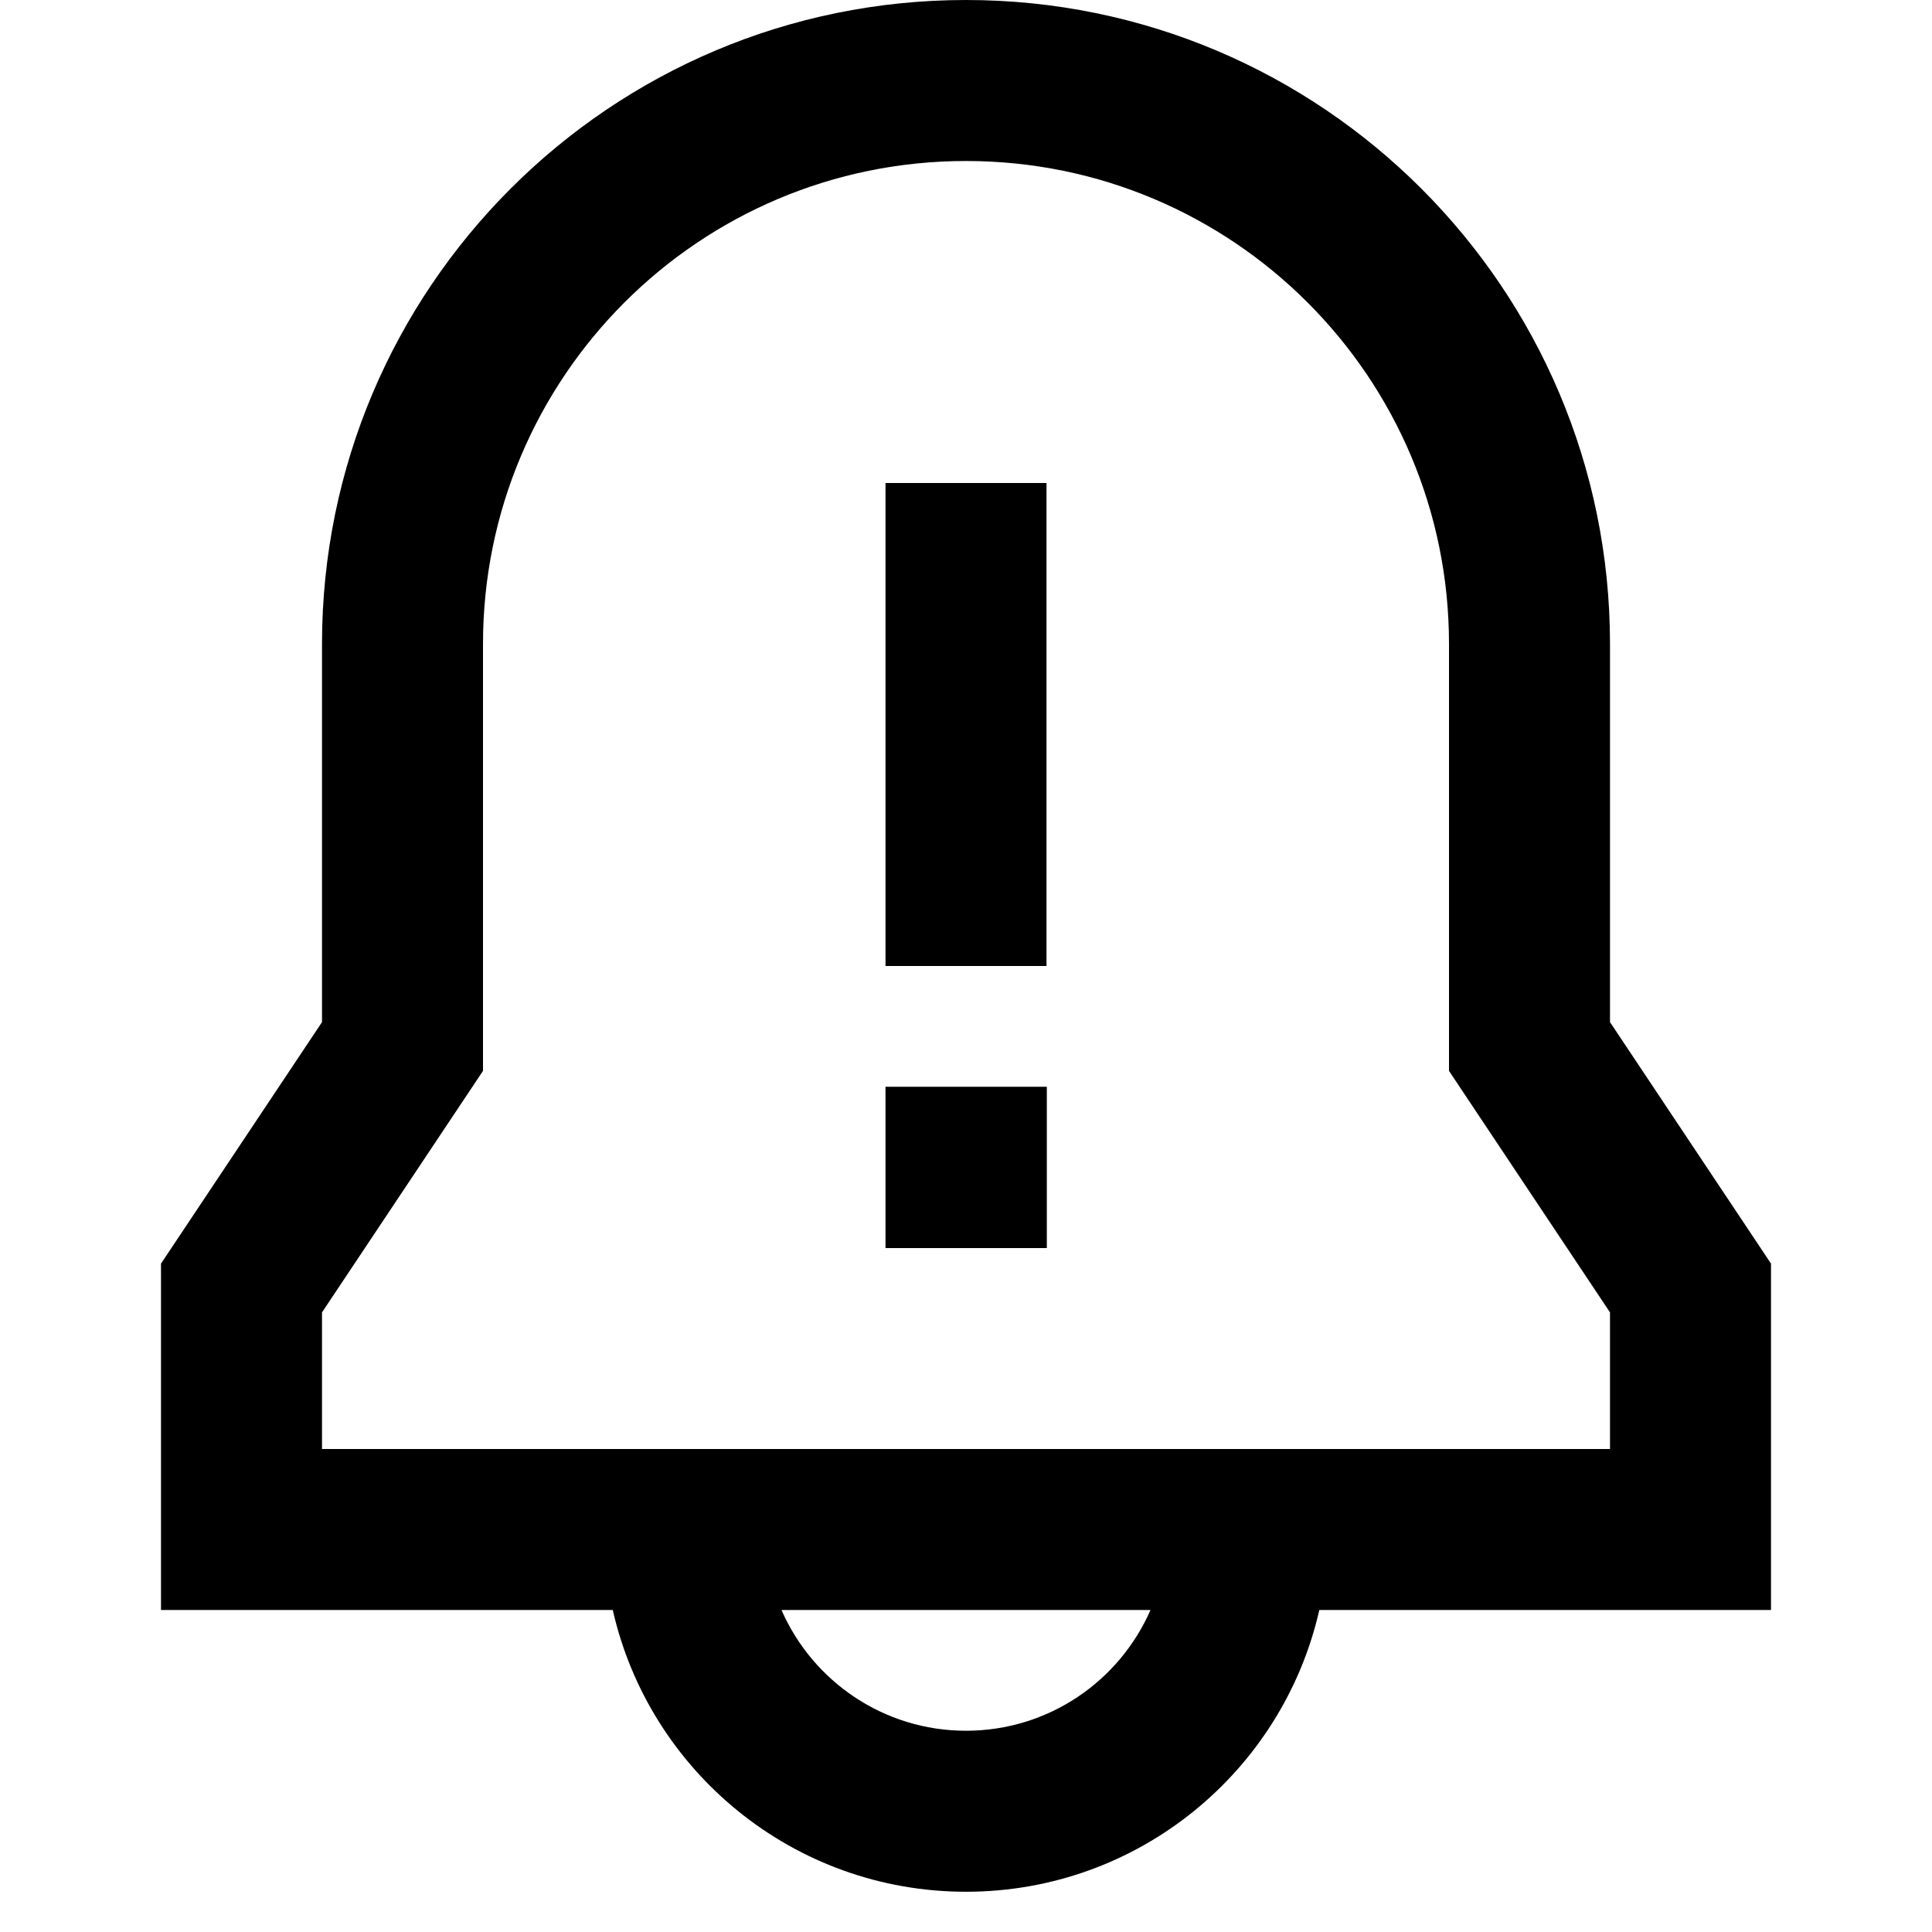 <svg width="24" height="24" viewBox="0 0 24 24" fill="none" xmlns="http://www.w3.org/2000/svg">
    <path
        d="M4 8C4 3.582 7.582 0 12 0C16.418 0 20 3.582 20 8V12.697L22 15.697V20H16.389C15.934 22.004 14.142 23.5 12 23.5C9.858 23.5 8.066 22.004 7.612 20H2V15.697L4 12.697V8ZM20 18V16.303L18 13.303V8C18 4.686 15.314 2 12 2C8.686 2 6 4.686 6 8V13.303L4 16.303V18H20ZM14.292 20H9.708C10.094 20.883 10.975 21.5 12 21.5C13.025 21.5 13.906 20.883 14.292 20ZM13 6V12H11V6H13ZM11 13.5H13.004V15.504H11V13.5Z"
        fill="black" />
</svg>